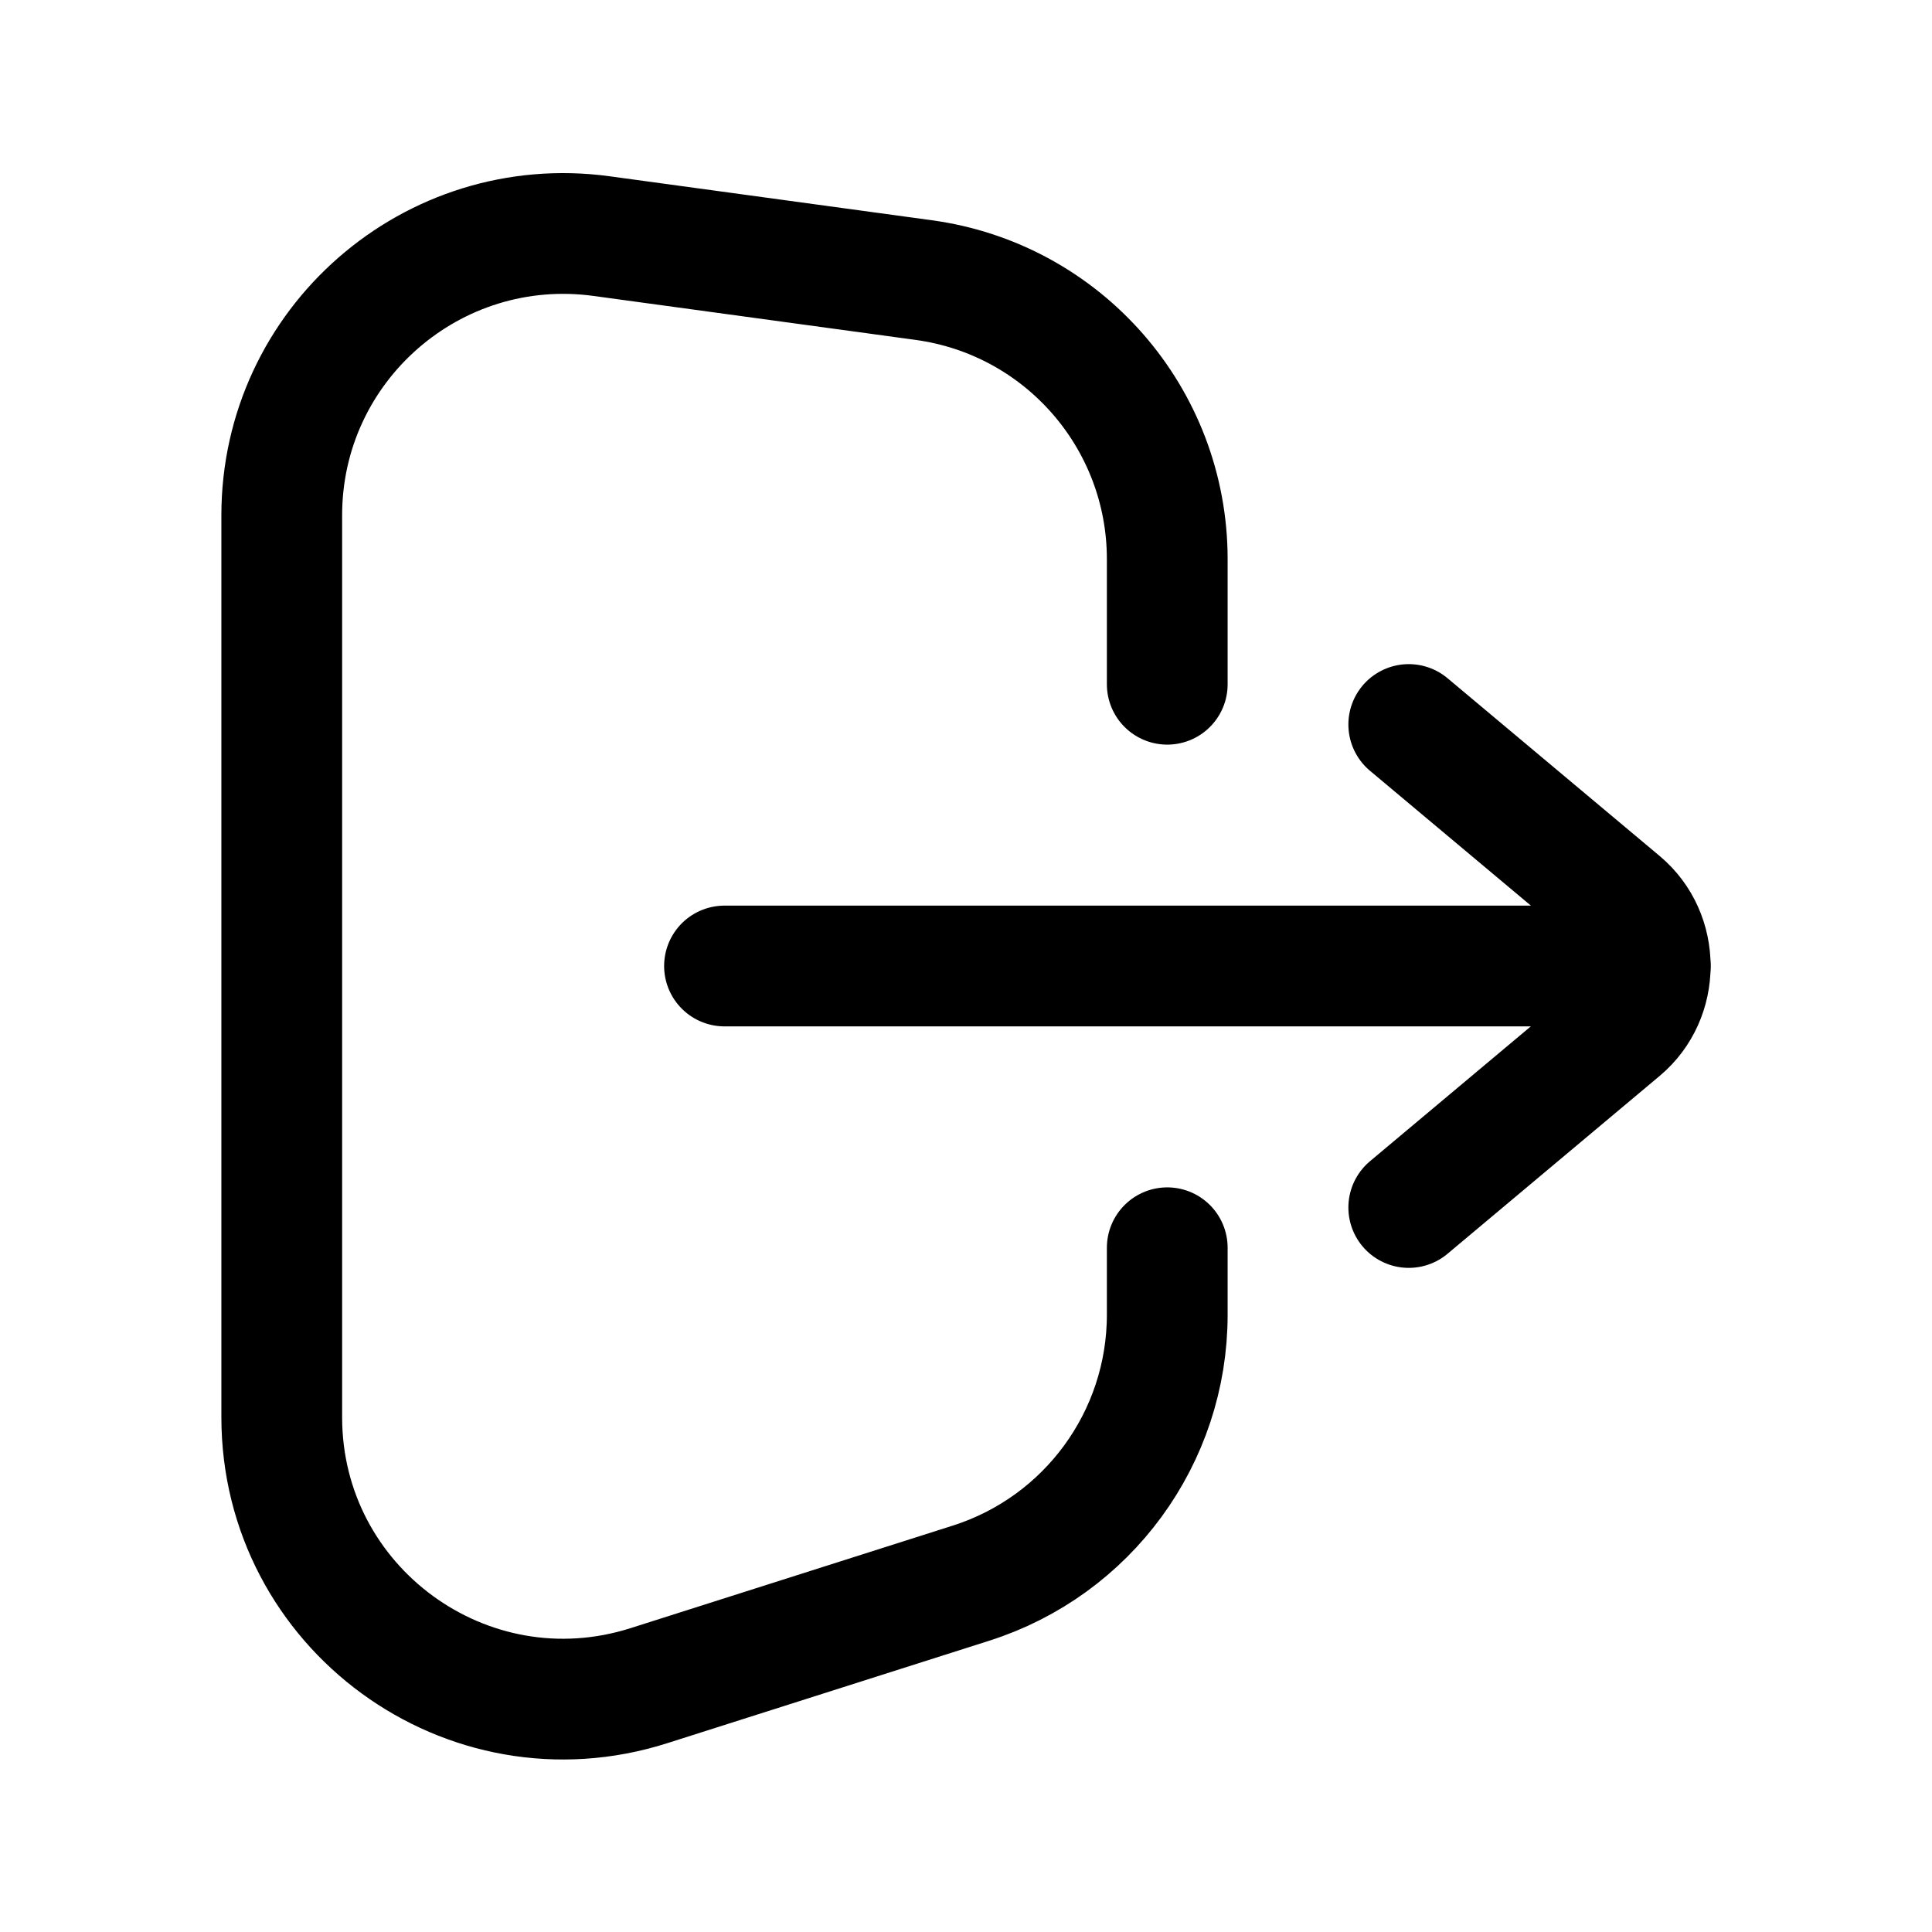 <svg width="24" height="24" viewBox="0 0 24 24" fill="none" xmlns="http://www.w3.org/2000/svg">
<g id="logout">
<path id="line-3" d="M17.5 15L20.136 12.79C20.621 12.383 20.621 11.616 20.136 11.209L17.5 9" stroke="black" stroke-width="1.5" stroke-linecap="round" stroke-linejoin="round"/>
<path id="line-2" d="M9 12H20.5" stroke="black" stroke-width="1.5" stroke-linecap="round"/>
<path id="line-1" d="M14.5 15.5V16.332C14.5 17.856 13.514 19.205 12.061 19.667L8.061 20.94C5.804 21.658 3.5 19.974 3.5 17.605V6.401C3.5 4.28 5.371 2.647 7.473 2.933L11.473 3.479C13.207 3.715 14.5 5.196 14.5 6.946V8.5" stroke="black" stroke-width="1.5" stroke-linecap="round"/>
</g>
</svg>
